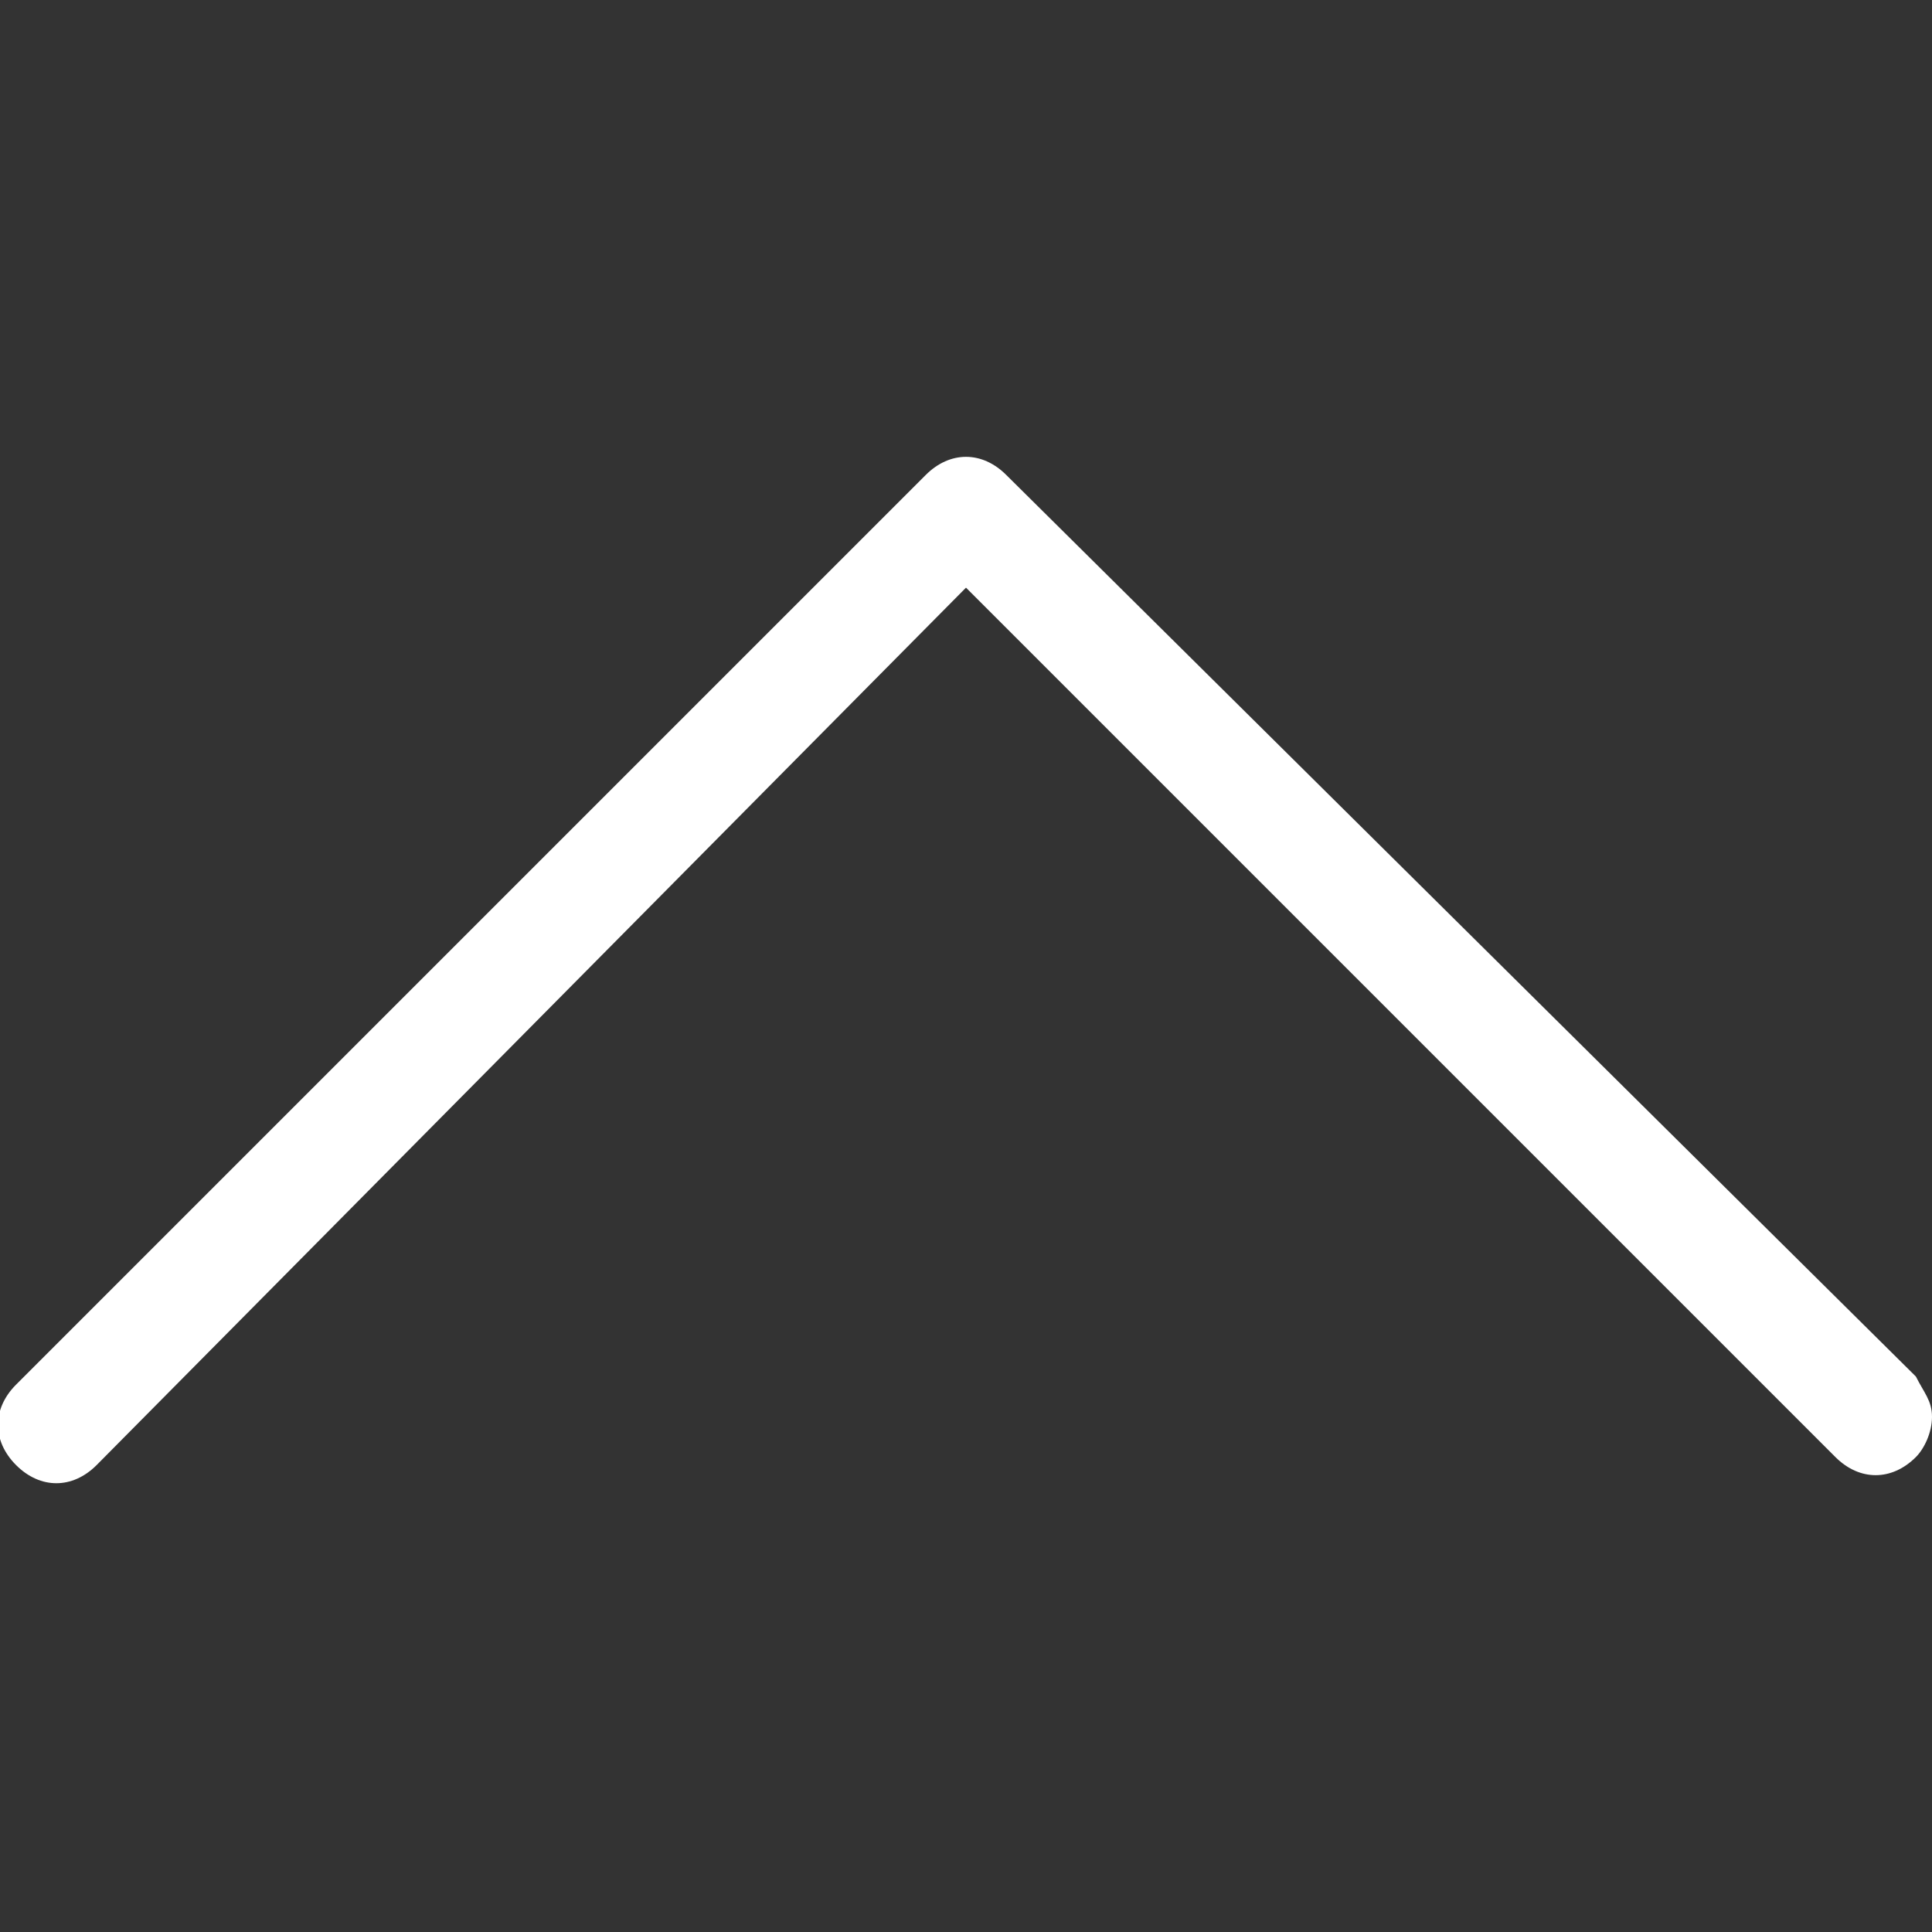 <?xml version="1.0" encoding="utf-8"?>
<!-- Generator: Adobe Illustrator 23.0.2, SVG Export Plug-In . SVG Version: 6.00 Build 0)  -->
<svg version="1.0" xmlns="http://www.w3.org/2000/svg" xmlns:xlink="http://www.w3.org/1999/xlink" x="0px" y="0px" width="24px"
	 height="24px" viewBox="0 0 24 24" enable-background="new 0 0 24 24" xml:space="preserve">
<rect x="0" y="0" width="24" height="24" fill="#333333" stroke="none"/>
<g id="White">
	<g>
		<path fill="#FFFFFF" d="M11.5,5.9L0.2,17.2c-0.3,0.3-0.3,0.7,0,1s0.7,0.3,1,0L12,7.3l10.8,10.8c0.3,0.3,0.7,0.3,1,0
			c0.1-0.1,0.2-0.3,0.2-0.5c0-0.2-0.1-0.3-0.2-0.5L12.5,5.9C12.2,5.6,11.8,5.6,11.5,5.9z"/>
	</g>
</g>
<g id="Black">
</g>
<g id="Color">
</g>
</svg>
